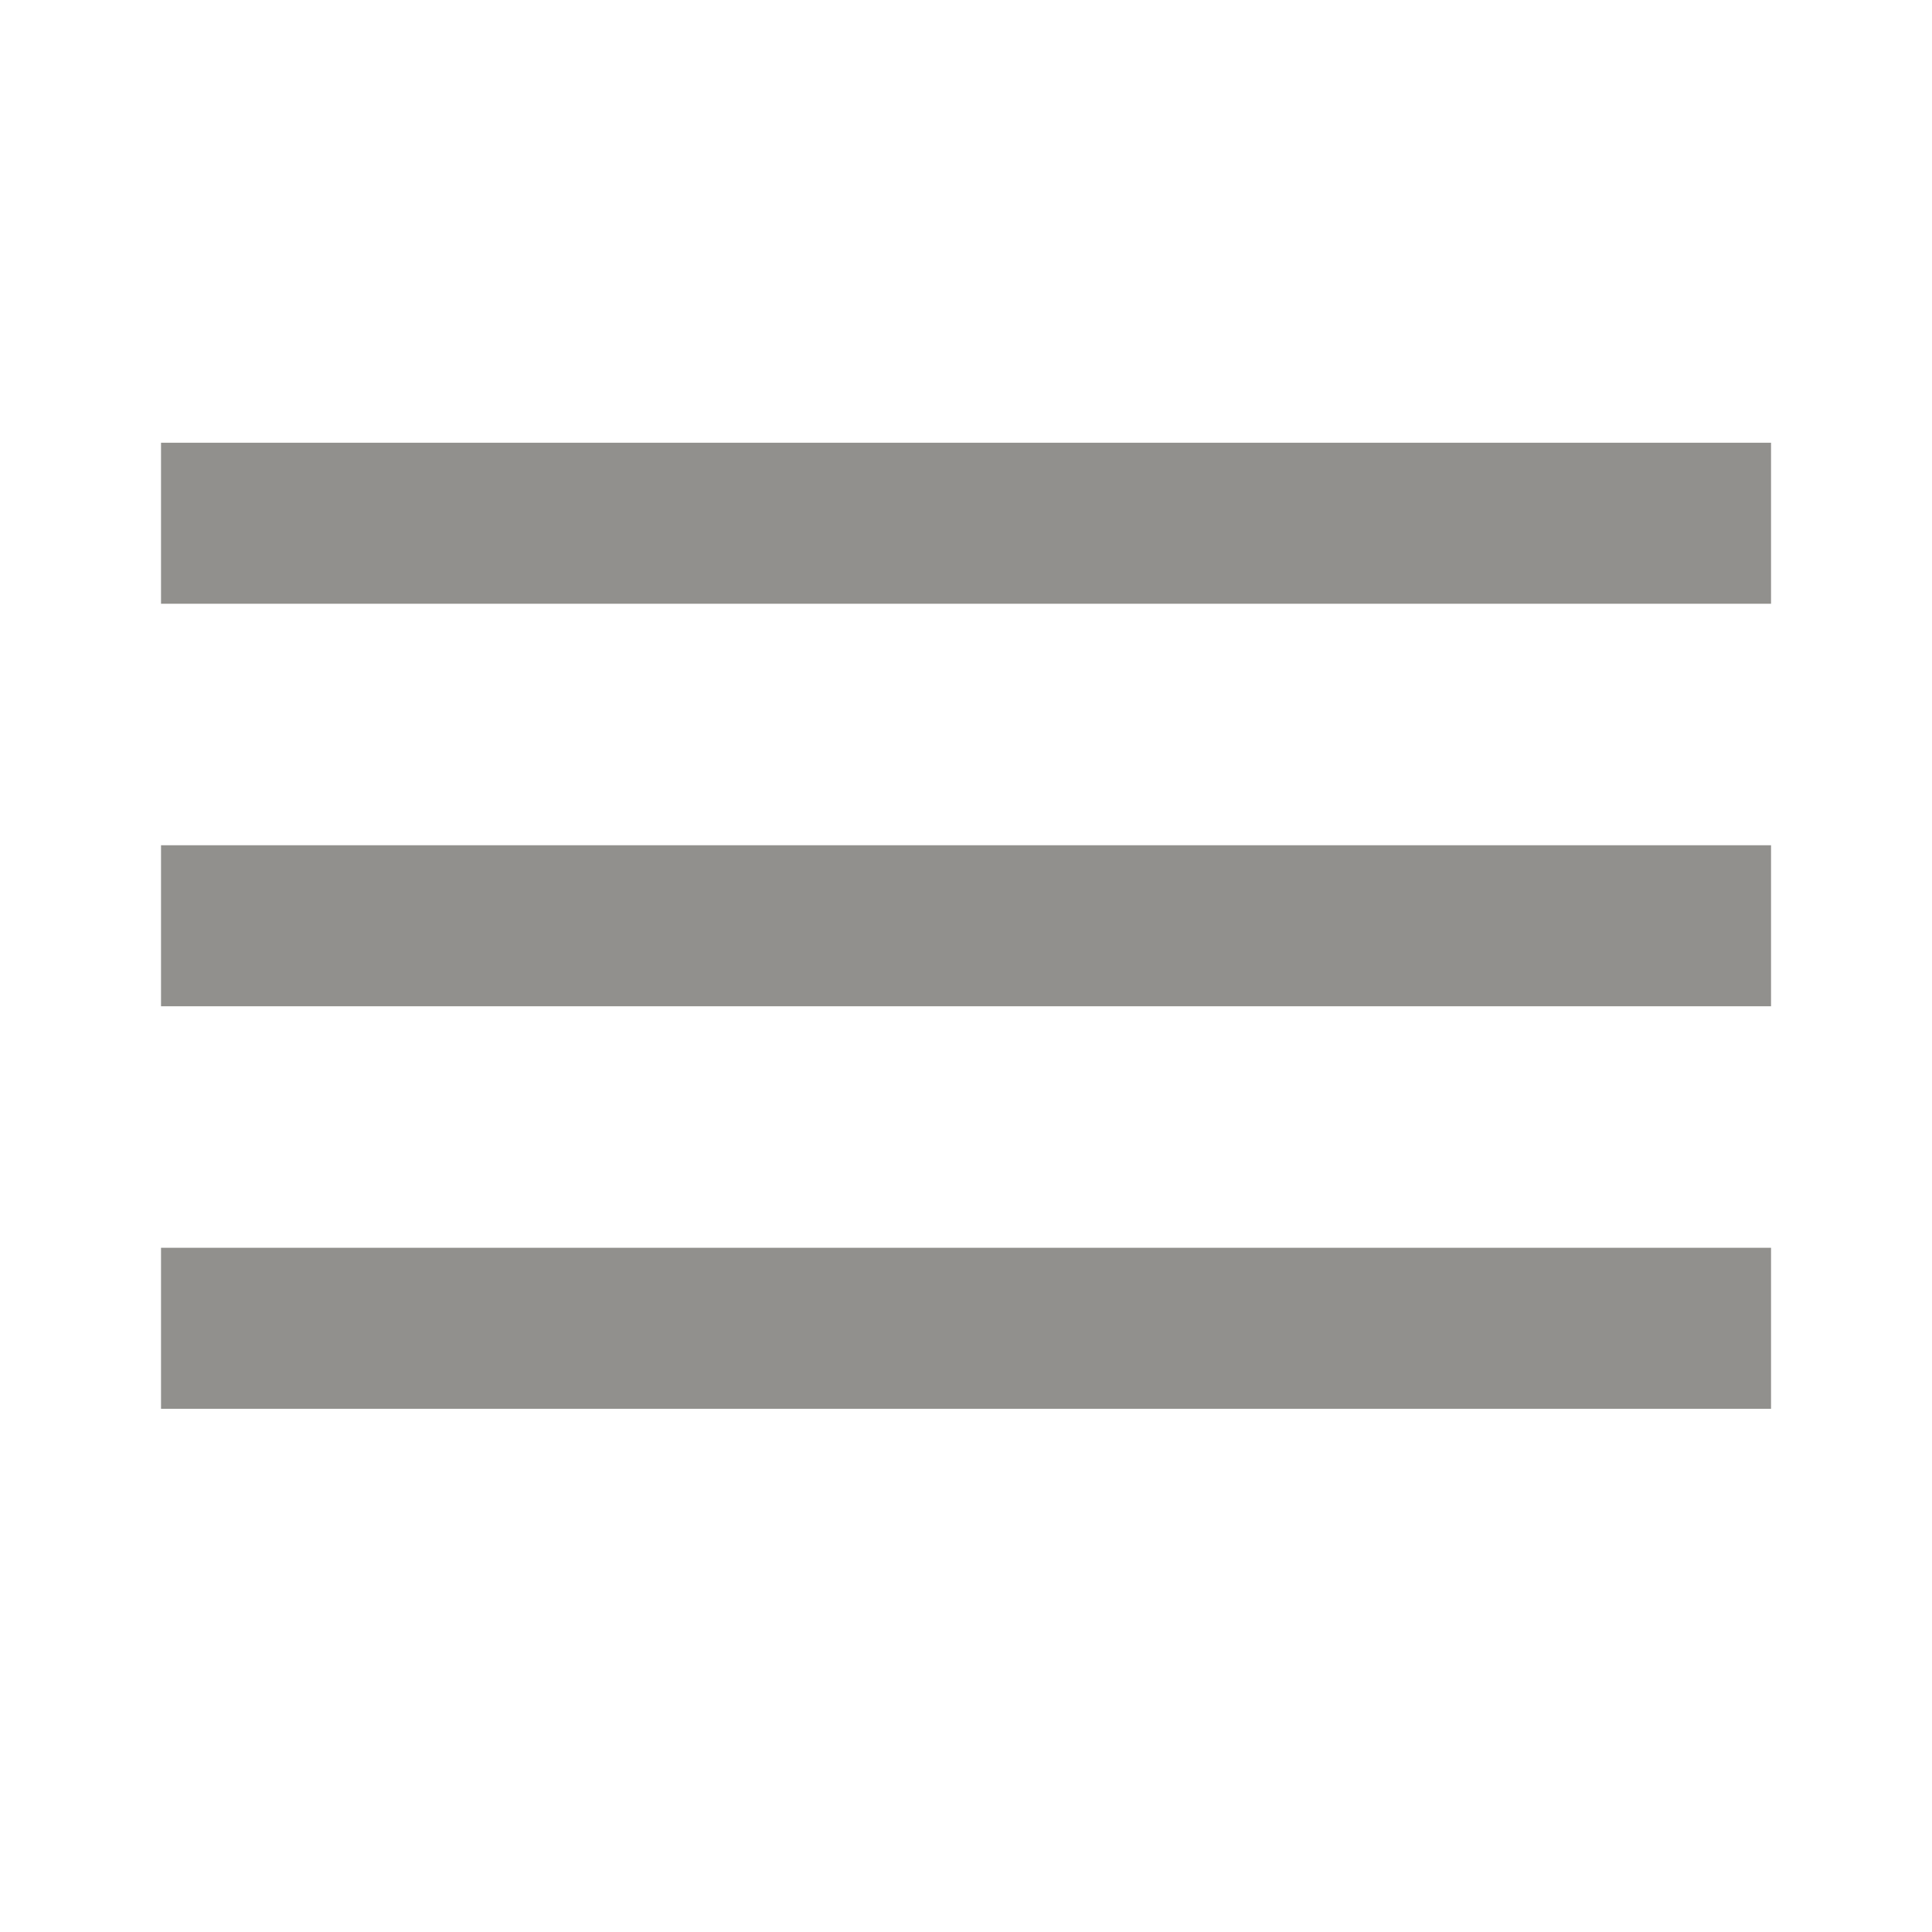 <!-- Generated by IcoMoon.io -->
<svg version="1.1" xmlns="http://www.w3.org/2000/svg" width="32" height="32" viewBox="0 0 32 32">
<title>mt-dehaze</title>
<path fill="#91908d" d="M2.667 20.667v2.667h26.667v-2.667h-26.667zM2.667 14v2.667h26.667v-2.667h-26.667zM2.667 7.333v2.667h26.667v-2.667h-26.667z"></path>
</svg>
